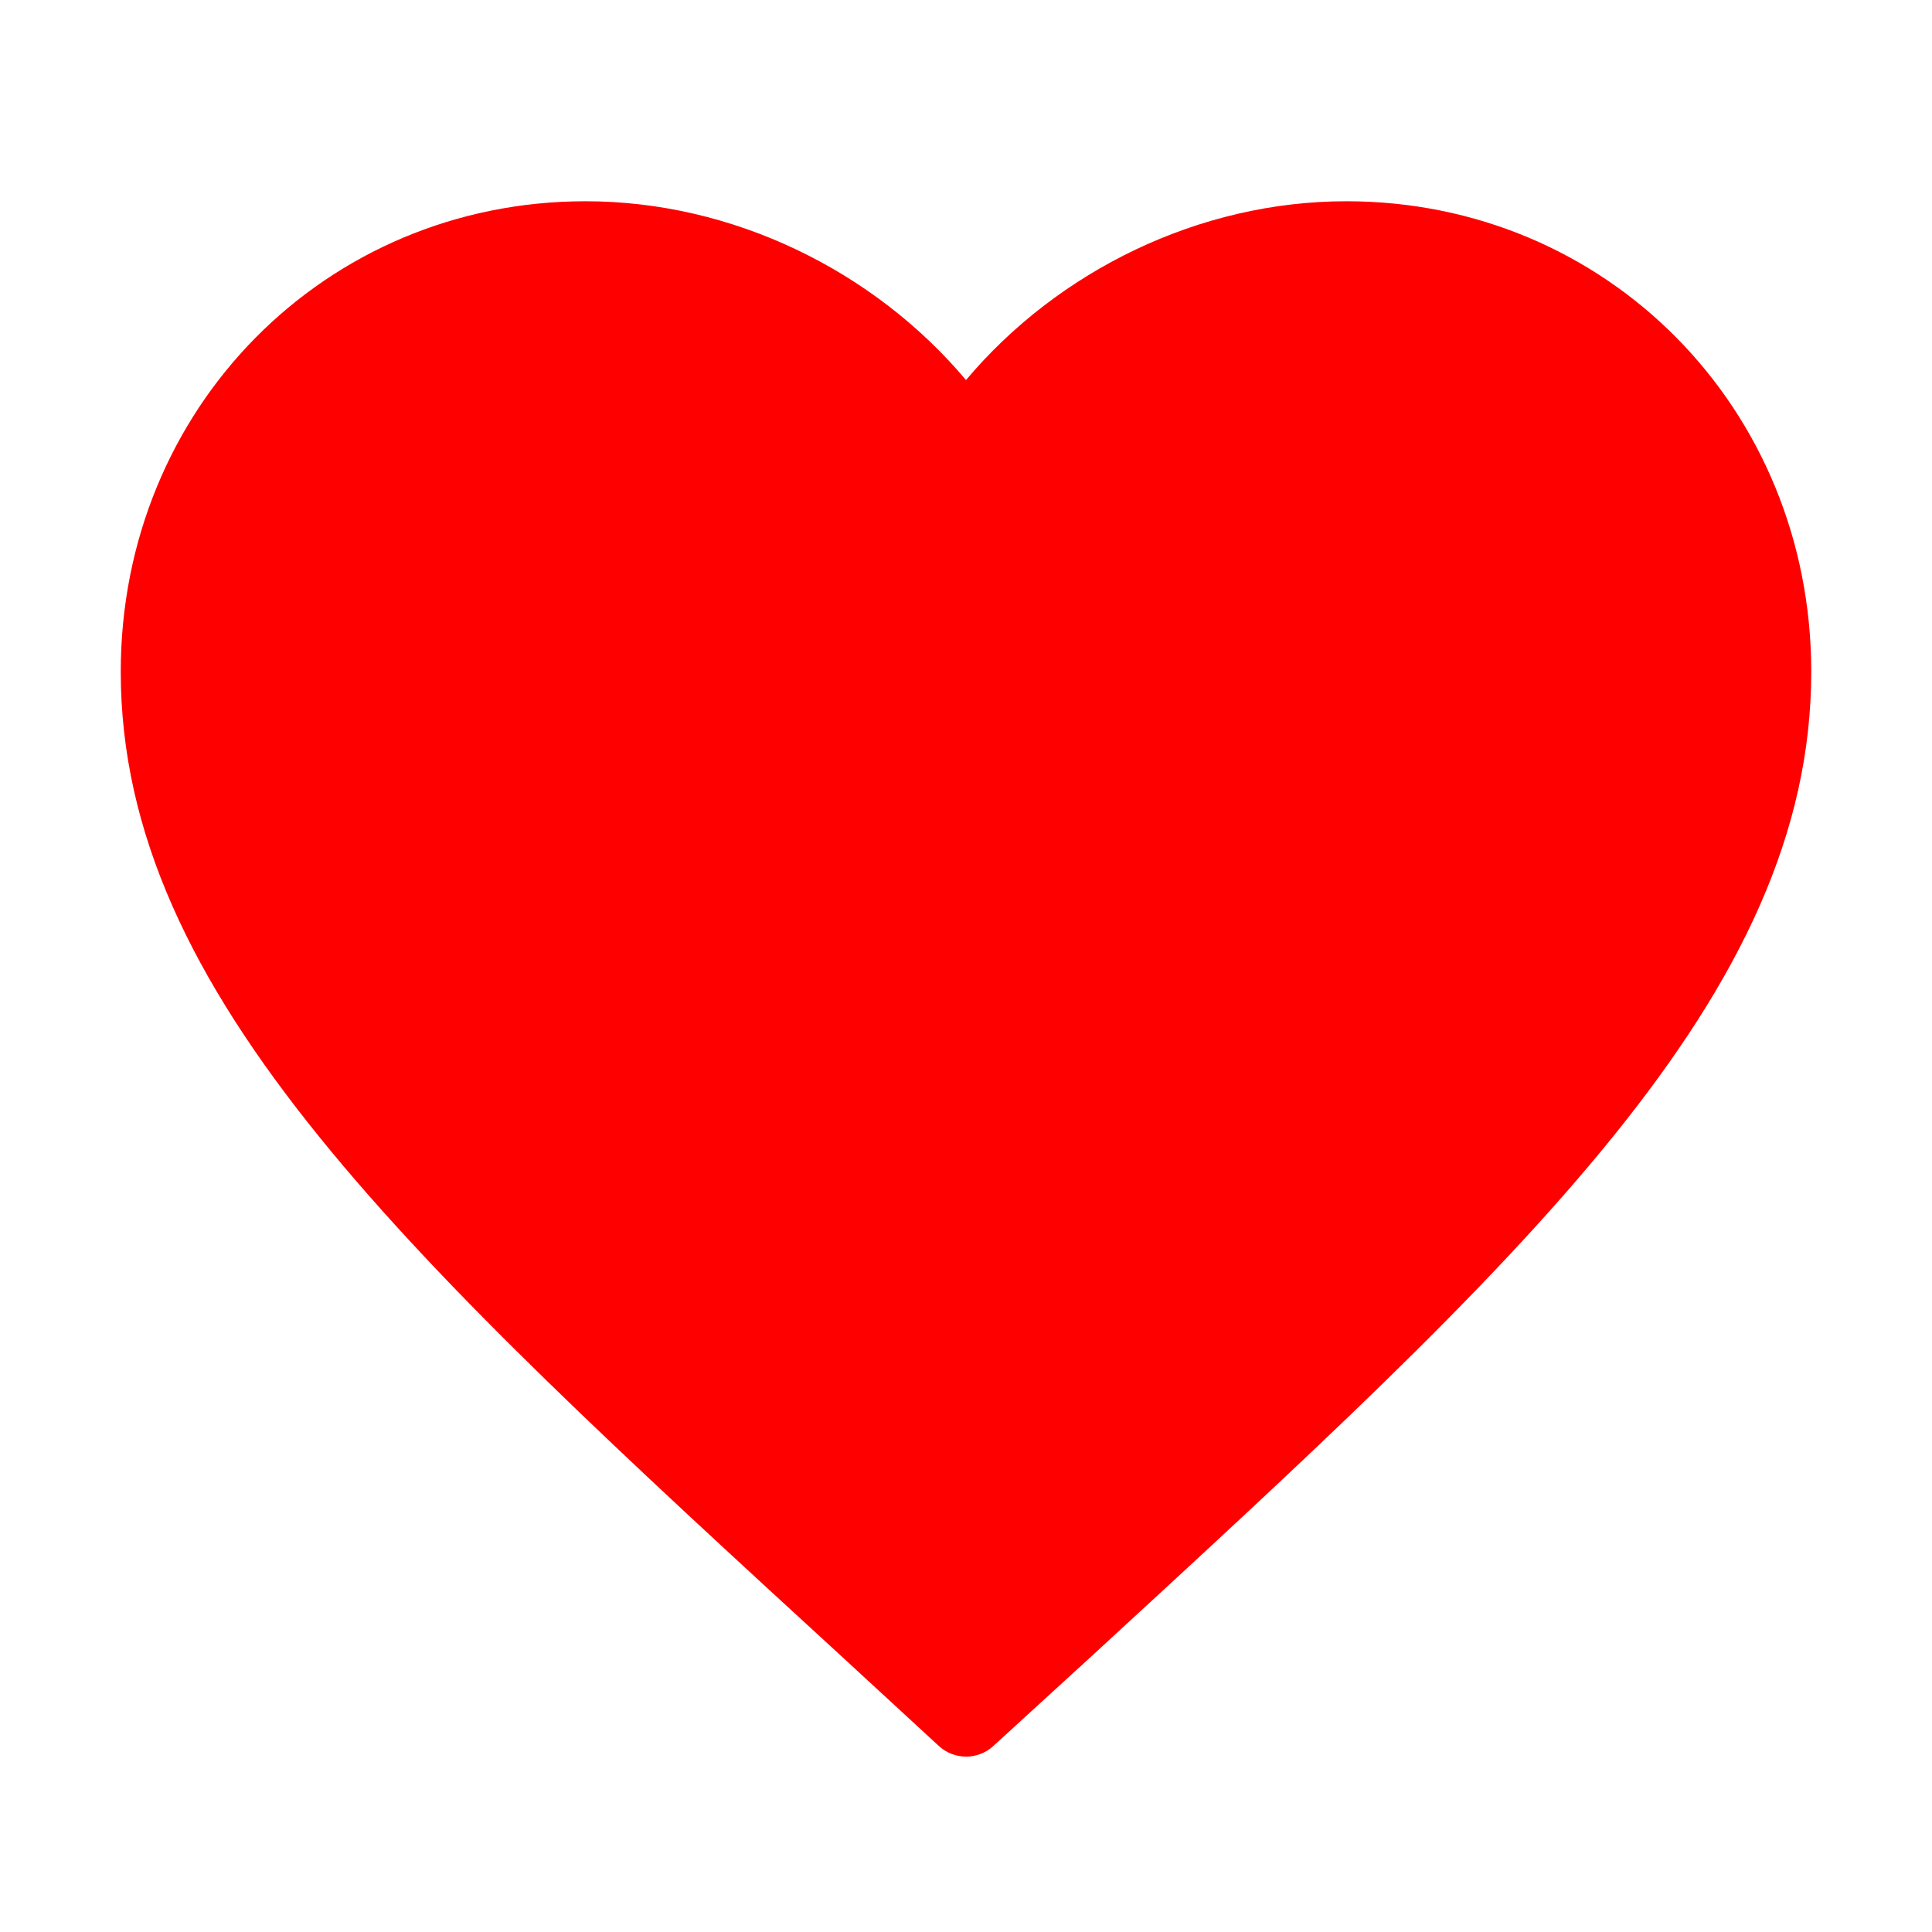 <svg width="48" height="48" viewBox="0 0 48 48" fill="none" xmlns="http://www.w3.org/2000/svg">
<path d="M24.677 43.381C24.294 43.731 23.707 43.73 23.325 43.378L20.955 41.194C10.14 31.269 3 24.723 3 16.689C3 10.143 8.082 5 14.55 5C18.204 5 21.711 6.722 24 9.442C26.289 6.722 29.796 5 33.45 5C39.918 5 45 10.143 45 16.689C45 24.723 37.86 31.269 27.045 41.216L24.677 43.381Z" fill="#ff0000"/>
</svg>
